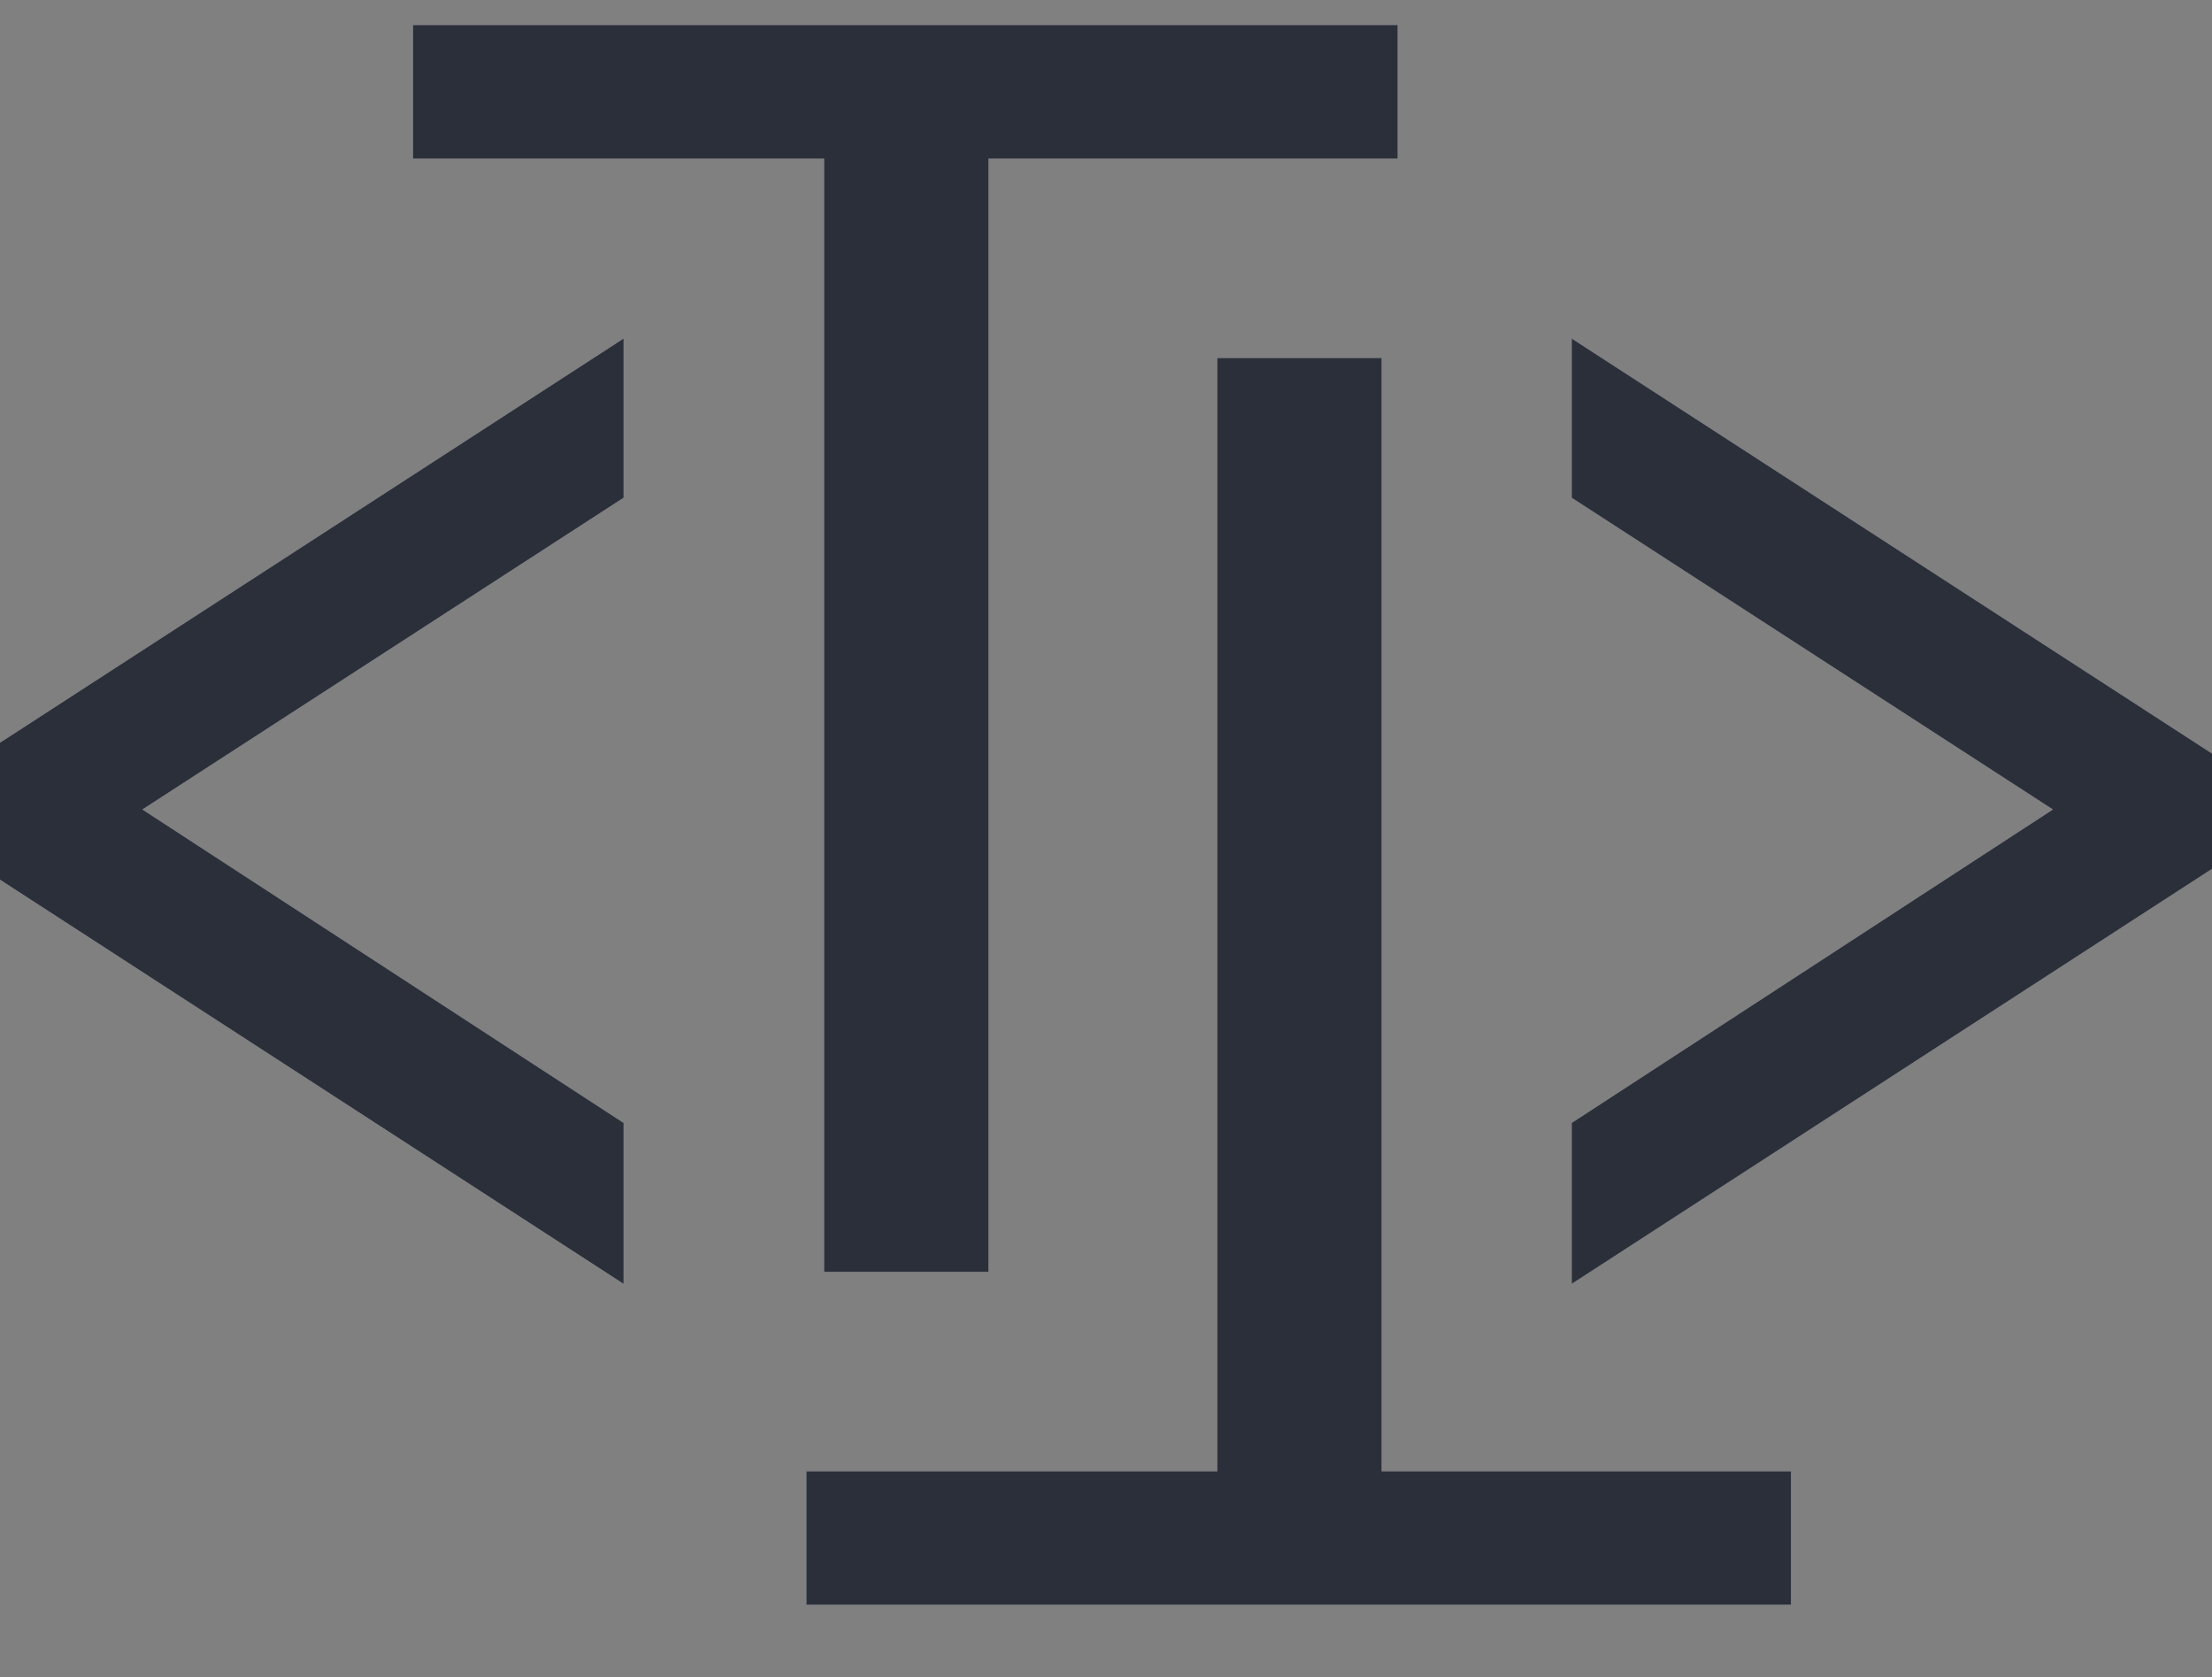 <svg width="124" height="94" viewBox="0 0 124 94" fill="none" xmlns="http://www.w3.org/2000/svg">
<rect x="0" y="0" width="124" height="94" fill="#808080" stroke="none"/>
<g clip-path="url(#clip0_8_6)">
<path d="M23.153 8.888V1.4H78.353V8.888H55.409V71.288H46.193V8.888H23.153Z" fill="#262626"/>
<path d="M23.153 8.888V1.4H78.353V8.888H55.409V71.288H46.193V8.888H23.153Z" fill="#FBFDFF"/>
<path d="M23.153 8.888V1.4H78.353V8.888H55.409V71.288H46.193V8.888H23.153Z" fill="#2B2F3A"/>
<path d="M45.2 82.458V89.946H100.4V82.458H77.456V20.058H68.24V82.458H45.2Z" fill="#262626"/>
<path d="M45.2 82.458V89.946H100.4V82.458H77.456V20.058H68.24V82.458H45.2Z" fill="#FBFDFF"/>
<path d="M45.2 82.458V89.946H100.4V82.458H77.456V20.058H68.24V82.458H45.2Z" fill="#2B2F3A"/>
<path d="M7.985 45.37L34.961 62.938V71.962L-1.039 48.634V42.298L34.961 18.97V27.898L7.985 45.37Z" fill="#262626"/>
<path d="M7.985 45.37L34.961 62.938V71.962L-1.039 48.634V42.298L34.961 18.97V27.898L7.985 45.37Z" fill="#FBFDFF"/>
<path d="M7.985 45.37L34.961 62.938V71.962L-1.039 48.634V42.298L34.961 18.97V27.898L7.985 45.37Z" fill="#2B2F3A"/>
<path d="M115.079 45.37L88.103 62.938V71.962L124.103 48.634V42.298L88.103 18.97V27.898L115.079 45.37Z" fill="#262626"/>
<path d="M115.079 45.37L88.103 62.938V71.962L124.103 48.634V42.298L88.103 18.97V27.898L115.079 45.37Z" fill="#FBFDFF"/>
<path d="M115.079 45.37L88.103 62.938V71.962L124.103 48.634V42.298L88.103 18.97V27.898L115.079 45.37Z" fill="#2B2F3A"/>
</g>
<defs>
<clipPath id="clip0_8_6">
<rect width="124" height="94" fill="white"/>
</clipPath>
</defs>
</svg>
